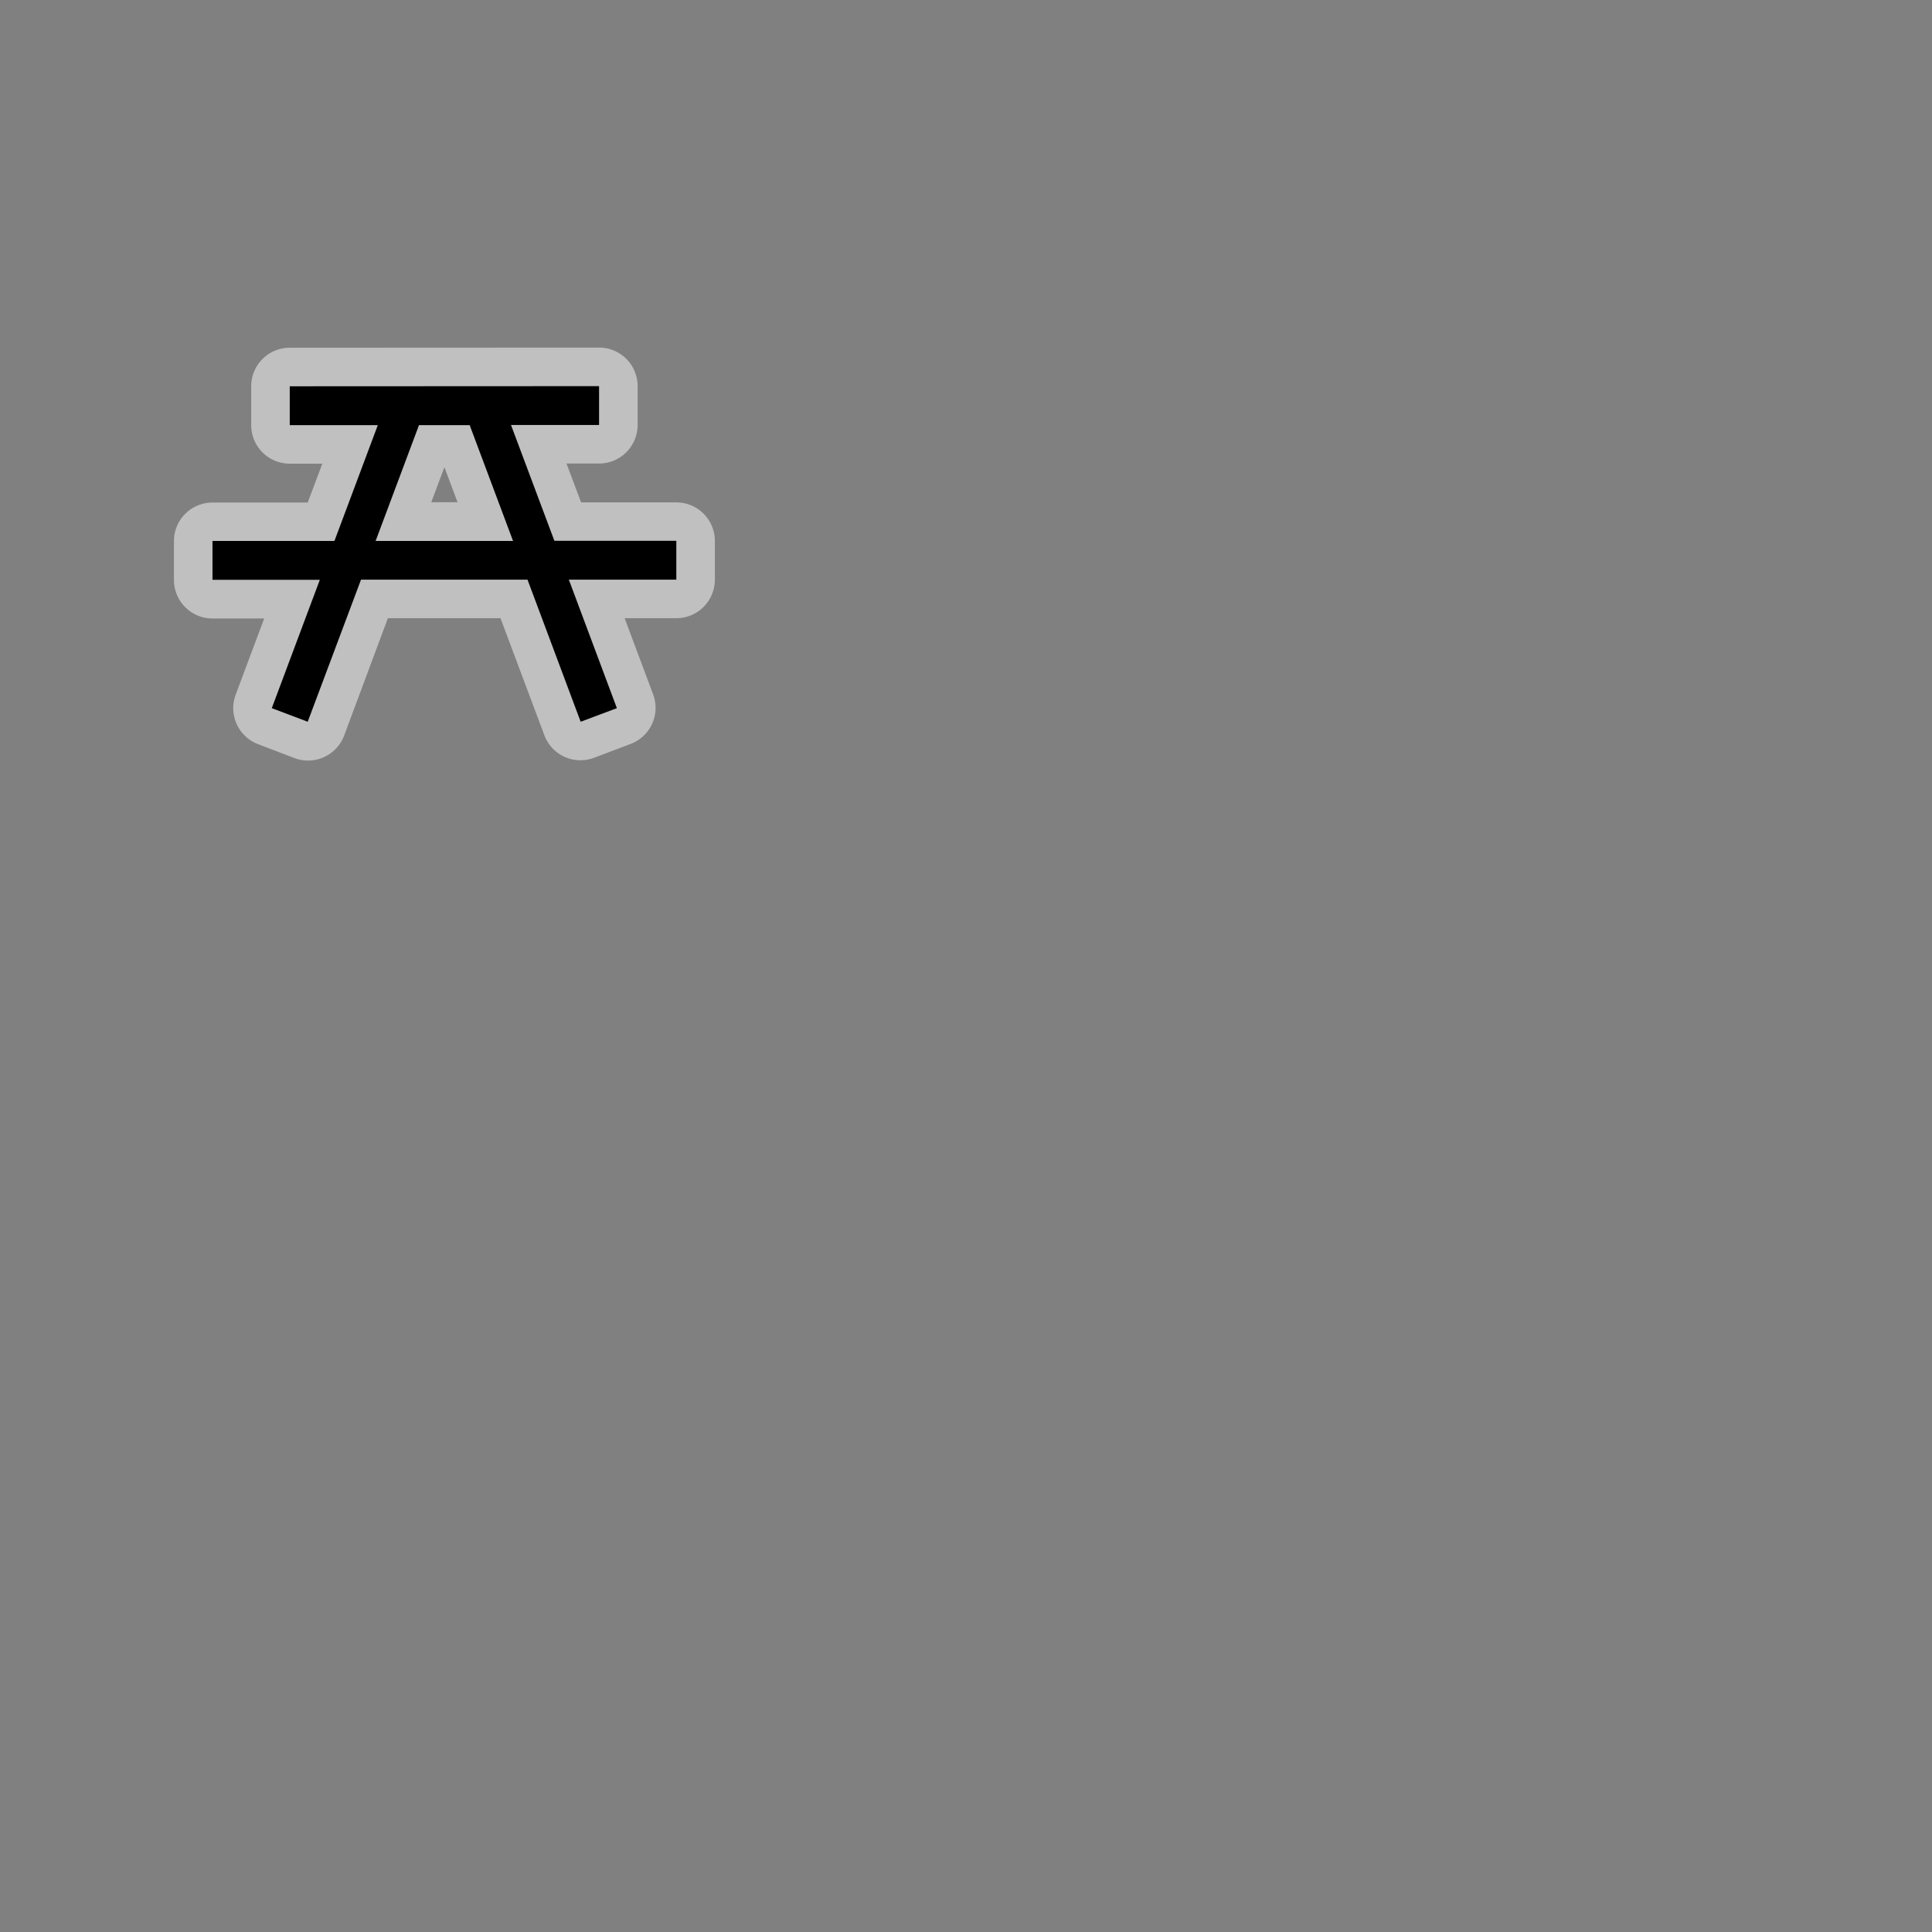 <?xml version="1.0" encoding="UTF-8" standalone="no"?>
<!-- Created with Inkscape (http://www.inkscape.org/) -->

<svg xmlns:dc="http://purl.org/dc/elements/1.1/" xmlns:cc="http://creativecommons.org/ns#" xmlns:rdf="http://www.w3.org/1999/02/22-rdf-syntax-ns#" xmlns:svg="http://www.w3.org/2000/svg" xmlns="http://www.w3.org/2000/svg" xmlns:xlink="http://www.w3.org/1999/xlink" xmlns:sodipodi="http://sodipodi.sourceforge.net/DTD/sodipodi-0.dtd" xmlns:inkscape="http://www.inkscape.org/namespaces/inkscape" width="50" height="50" viewBox="0 0 13.229 13.229" version="1.1" id="svg8" inkscape:version="0.92.3 (2405546, 2018-03-11)" sodipodi:docname="picnic.svg">
  <rect x="0" y="0" width="13.229" height="13.229" fill="#808080" stroke="none"/>
  <defs id="defs2" />
  <sodipodi:namedview id="base" pagecolor="#ffffff" bordercolor="#666666" borderopacity="1.0" inkscape:pageopacity="0.0" inkscape:pageshadow="2" inkscape:zoom="11.313709" inkscape:cx="-0.54790715" inkscape:cy="42.269143" inkscape:document-units="mm" inkscape:current-layer="layer1" showgrid="true" inkscape:window-width="1881" inkscape:window-height="1058" inkscape:window-x="0" inkscape:window-y="0" inkscape:window-maximized="1" inkscape:pagecheckerboard="true" units="px">
    <inkscape:grid type="xygrid" id="grid13930" units="px" spacingx="0.265" spacingy="0.265" originx="0" originy="0" />
  </sodipodi:namedview>
  <g inkscape:label="Layer 1" inkscape:groupmode="layer" id="layer1" style="display:inline" transform="translate(0,-283.771)">
    <path sodipodi:type="inkscape:offset" inkscape:radius="0.2639659" inkscape:original="M 1.984375 286.41602 L 1.984375 286.68164 L 2.5878906 286.68164 L 2.2910156 287.47461 L 1.4550781 287.47461 L 1.4550781 287.74023 L 2.1914062 287.74023 L 1.8613281 288.61914 L 2.1074219 288.71289 L 2.4726562 287.74023 L 3.6113281 287.74023 L 3.9765625 288.71289 L 4.2246094 288.61914 L 3.8945312 287.74023 L 4.6308594 287.74023 L 4.6308594 287.47461 L 3.796875 287.47461 L 3.4980469 286.68164 L 4.1015625 286.68164 L 4.1015625 286.41602 L 1.984375 286.41602 z M 2.8691406 286.68164 L 3.2167969 286.68164 L 3.5136719 287.47461 L 2.5722656 287.47461 L 2.8691406 286.68164 z " xlink:href="#path1054" style="color:#000000;font-style:normal;font-variant:normal;font-weight:normal;font-stretch:normal;font-size:medium;line-height:normal;font-family:sans-serif;font-variant-ligatures:normal;font-variant-position:normal;font-variant-caps:normal;font-variant-numeric:normal;font-variant-alternates:normal;font-feature-settings:normal;text-indent:0;text-align:start;text-decoration:none;text-decoration-line:none;text-decoration-style:solid;text-decoration-color:#000000;letter-spacing:normal;word-spacing:normal;text-transform:none;writing-mode:lr-tb;direction:ltr;text-orientation:mixed;dominant-baseline:auto;baseline-shift:baseline;text-anchor:start;white-space:normal;shape-padding:0;clip-rule:nonzero;display:inline;overflow:visible;visibility:visible;opacity:0.5;isolation:auto;mix-blend-mode:normal;color-interpolation:sRGB;color-interpolation-filters:linearRGB;solid-color:#000000;solid-opacity:1;vector-effect:none;fill:#ffffff;fill-opacity:1;fill-rule:evenodd;stroke:none;stroke-width:1px;stroke-linecap:butt;stroke-linejoin:miter;stroke-miterlimit:4;stroke-dasharray:none;stroke-dashoffset:0;stroke-opacity:1;color-rendering:auto;image-rendering:auto;shape-rendering:auto;text-rendering:auto;enable-background:accumulate" id="path1074" inkscape:href="#path1054" d="m 1.984,286.152 a 0.264,0.264 0 0 0 -0.264,0.264 v 0.266 a 0.264,0.264 0 0 0 0.264,0.264 h 0.223 l -0.1,0.266 H 1.455 a 0.264,0.264 0 0 0 -0.264,0.264 v 0.266 a 0.264,0.264 0 0 0 0.264,0.264 h 0.354 l -0.195,0.521 a 0.264,0.264 0 0 0 0.154,0.34 l 0.246,0.094 a 0.264,0.264 0 0 0 0.342,-0.152 L 2.656,288.004 h 0.771 l 0.301,0.803 a 0.264,0.264 0 0 0 0.342,0.152 l 0.248,-0.094 a 0.264,0.264 0 0 0 0.154,-0.34 l -0.195,-0.521 h 0.354 a 0.264,0.264 0 0 0 0.264,-0.264 v -0.266 A 0.264,0.264 0 0 0 4.631,287.211 H 3.979 l -0.1,-0.266 h 0.223 a 0.264,0.264 0 0 0 0.264,-0.264 v -0.266 a 0.264,0.264 0 0 0 -0.264,-0.264 z m 1.059,0.818 l 0.09,0.24 H 2.953 Z" />
    <path style="color:#000000;font-style:normal;font-variant:normal;font-weight:normal;font-stretch:normal;font-size:medium;line-height:normal;font-family:sans-serif;font-variant-ligatures:normal;font-variant-position:normal;font-variant-caps:normal;font-variant-numeric:normal;font-variant-alternates:normal;font-feature-settings:normal;text-indent:0;text-align:start;text-decoration:none;text-decoration-line:none;text-decoration-style:solid;text-decoration-color:#000000;letter-spacing:normal;word-spacing:normal;text-transform:none;writing-mode:lr-tb;direction:ltr;text-orientation:mixed;dominant-baseline:auto;baseline-shift:baseline;text-anchor:start;white-space:normal;shape-padding:0;clip-rule:nonzero;display:inline;overflow:visible;visibility:visible;opacity:1;isolation:auto;mix-blend-mode:normal;color-interpolation:sRGB;color-interpolation-filters:linearRGB;solid-color:#000000;solid-opacity:1;vector-effect:none;fill:#000000;fill-opacity:1;fill-rule:evenodd;stroke:none;stroke-width:0.265px;stroke-linecap:butt;stroke-linejoin:miter;stroke-miterlimit:4;stroke-dasharray:none;stroke-dashoffset:0;stroke-opacity:1;color-rendering:auto;image-rendering:auto;shape-rendering:auto;text-rendering:auto;enable-background:accumulate" d="m 1.984,286.416 v 0.266 h 0.603 l -0.297,0.793 H 1.455 v 0.266 h 0.735 l -0.329,0.879 l 0.246,0.093 l 0.365,-0.973 h 1.14 l 0.364,0.973 l 0.248,-0.093 L 3.895,287.74 H 4.631 v -0.266 H 3.796 l -0.297,-0.793 h 0.603 v -0.266 z m 0.885,0.266 h 0.347 l 0.297,0.793 H 2.572 Z" id="path1054" inkscape:connector-curvature="0" />
    <path style="fill:none;fill-rule:evenodd;stroke:#000000;stroke-width:0.265px;stroke-linecap:butt;stroke-linejoin:miter;stroke-opacity:1" d="M 2.249,286.549 Z" id="path1058" inkscape:connector-curvature="0" />
  </g>
</svg>
